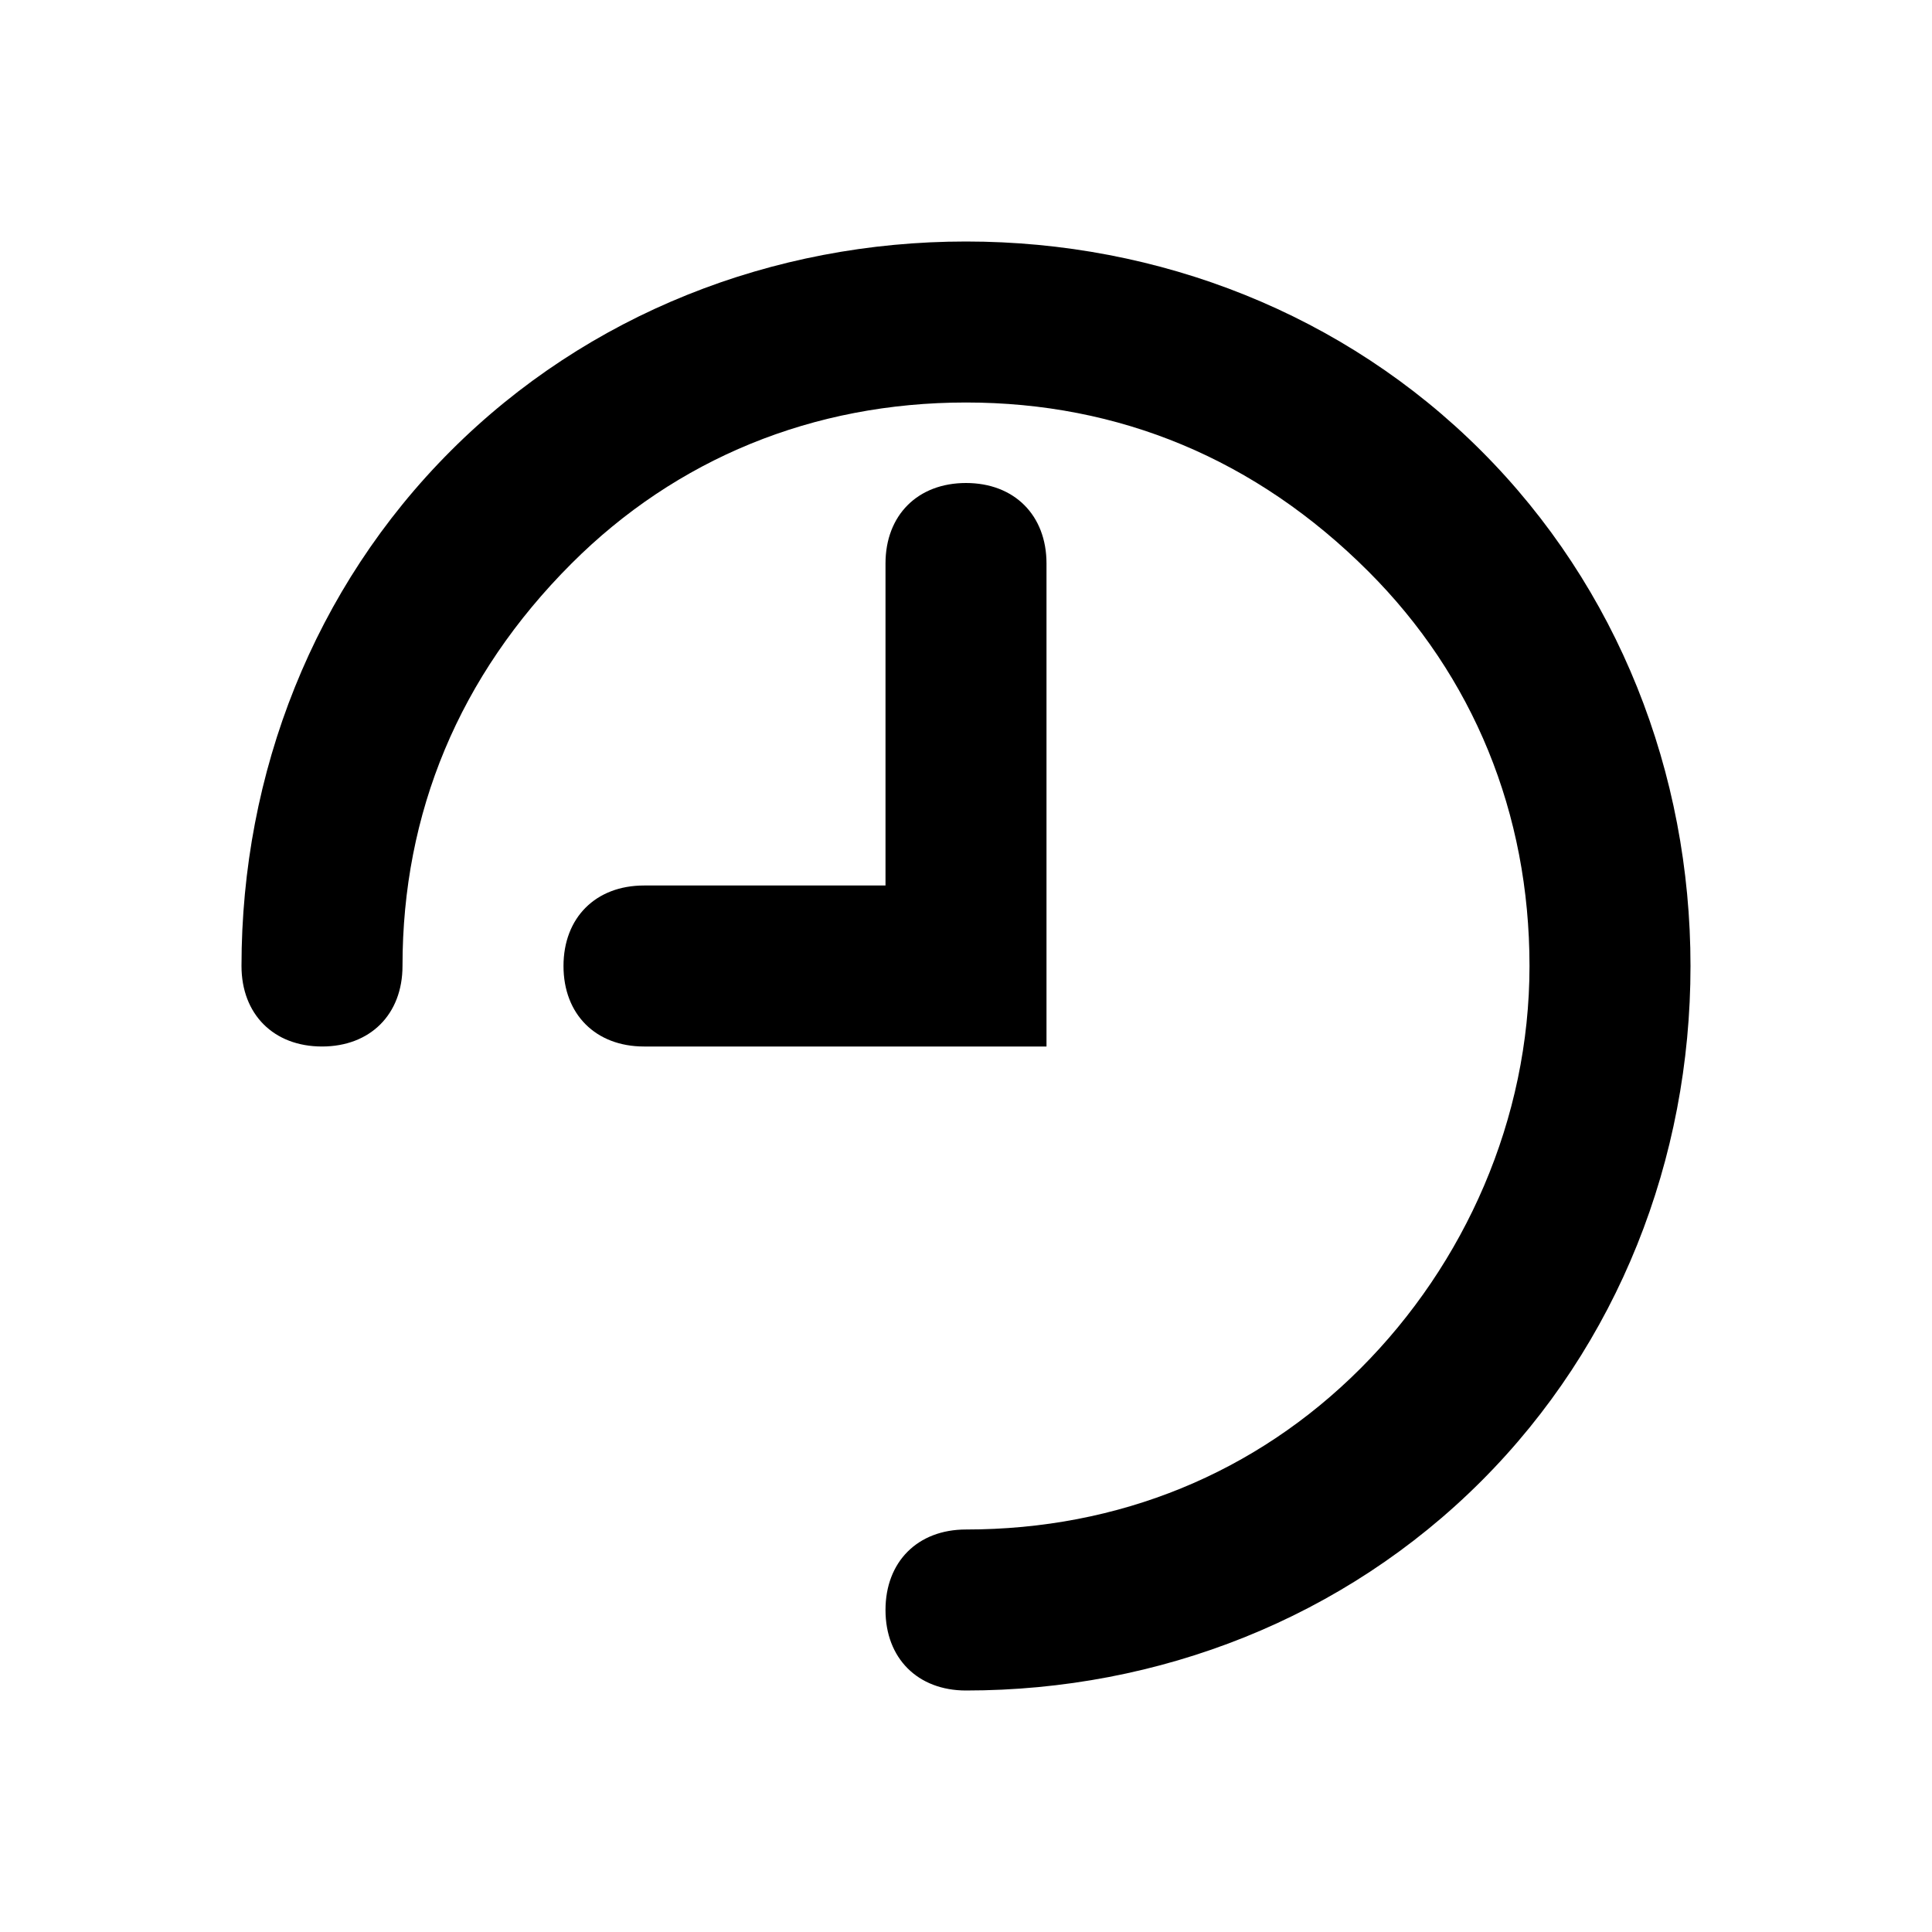 <?xml version="1.0" encoding="utf-8"?>
<!-- Generator: Adobe Illustrator 19.0.0, SVG Export Plug-In . SVG Version: 6.00 Build 0)  -->
<svg version="1.1" id="Layer_1" xmlns="http://www.w3.org/2000/svg" xmlns:xlink="http://www.w3.org/1999/xlink" x="0px" y="0px"
	 viewBox="0 0 24 24" style="enable-background:new 0 0 24 24;" xml:space="preserve">
<path id="XMLID_70_" d="M12,21c-0.6,0-1-0.4-1-1s0.4-1,1-1c1.9,0,3.6-0.7,4.9-2s2.1-3.1,2.1-5c0-1.9-0.7-3.6-2-4.9
	C15.6,5.7,13.9,5,12,5c-1.9,0-3.6,0.7-4.9,2C5.7,8.4,5,10.1,5,12c0,0.6-0.4,1-1,1s-1-0.4-1-1c0-2.4,0.9-4.7,2.6-6.4S9.6,3,12,3
	c2.4,0,4.7,0.9,6.4,2.6S21,9.6,21,12c0,2.4-0.9,4.7-2.6,6.4C16.7,20.1,14.4,21,12,21z"/>
<path id="XMLID_121_" d="M13,13H8c-0.6,0-1-0.4-1-1s0.4-1,1-1h3V7c0-0.6,0.4-1,1-1s1,0.4,1,1V13z"/>
</svg>
